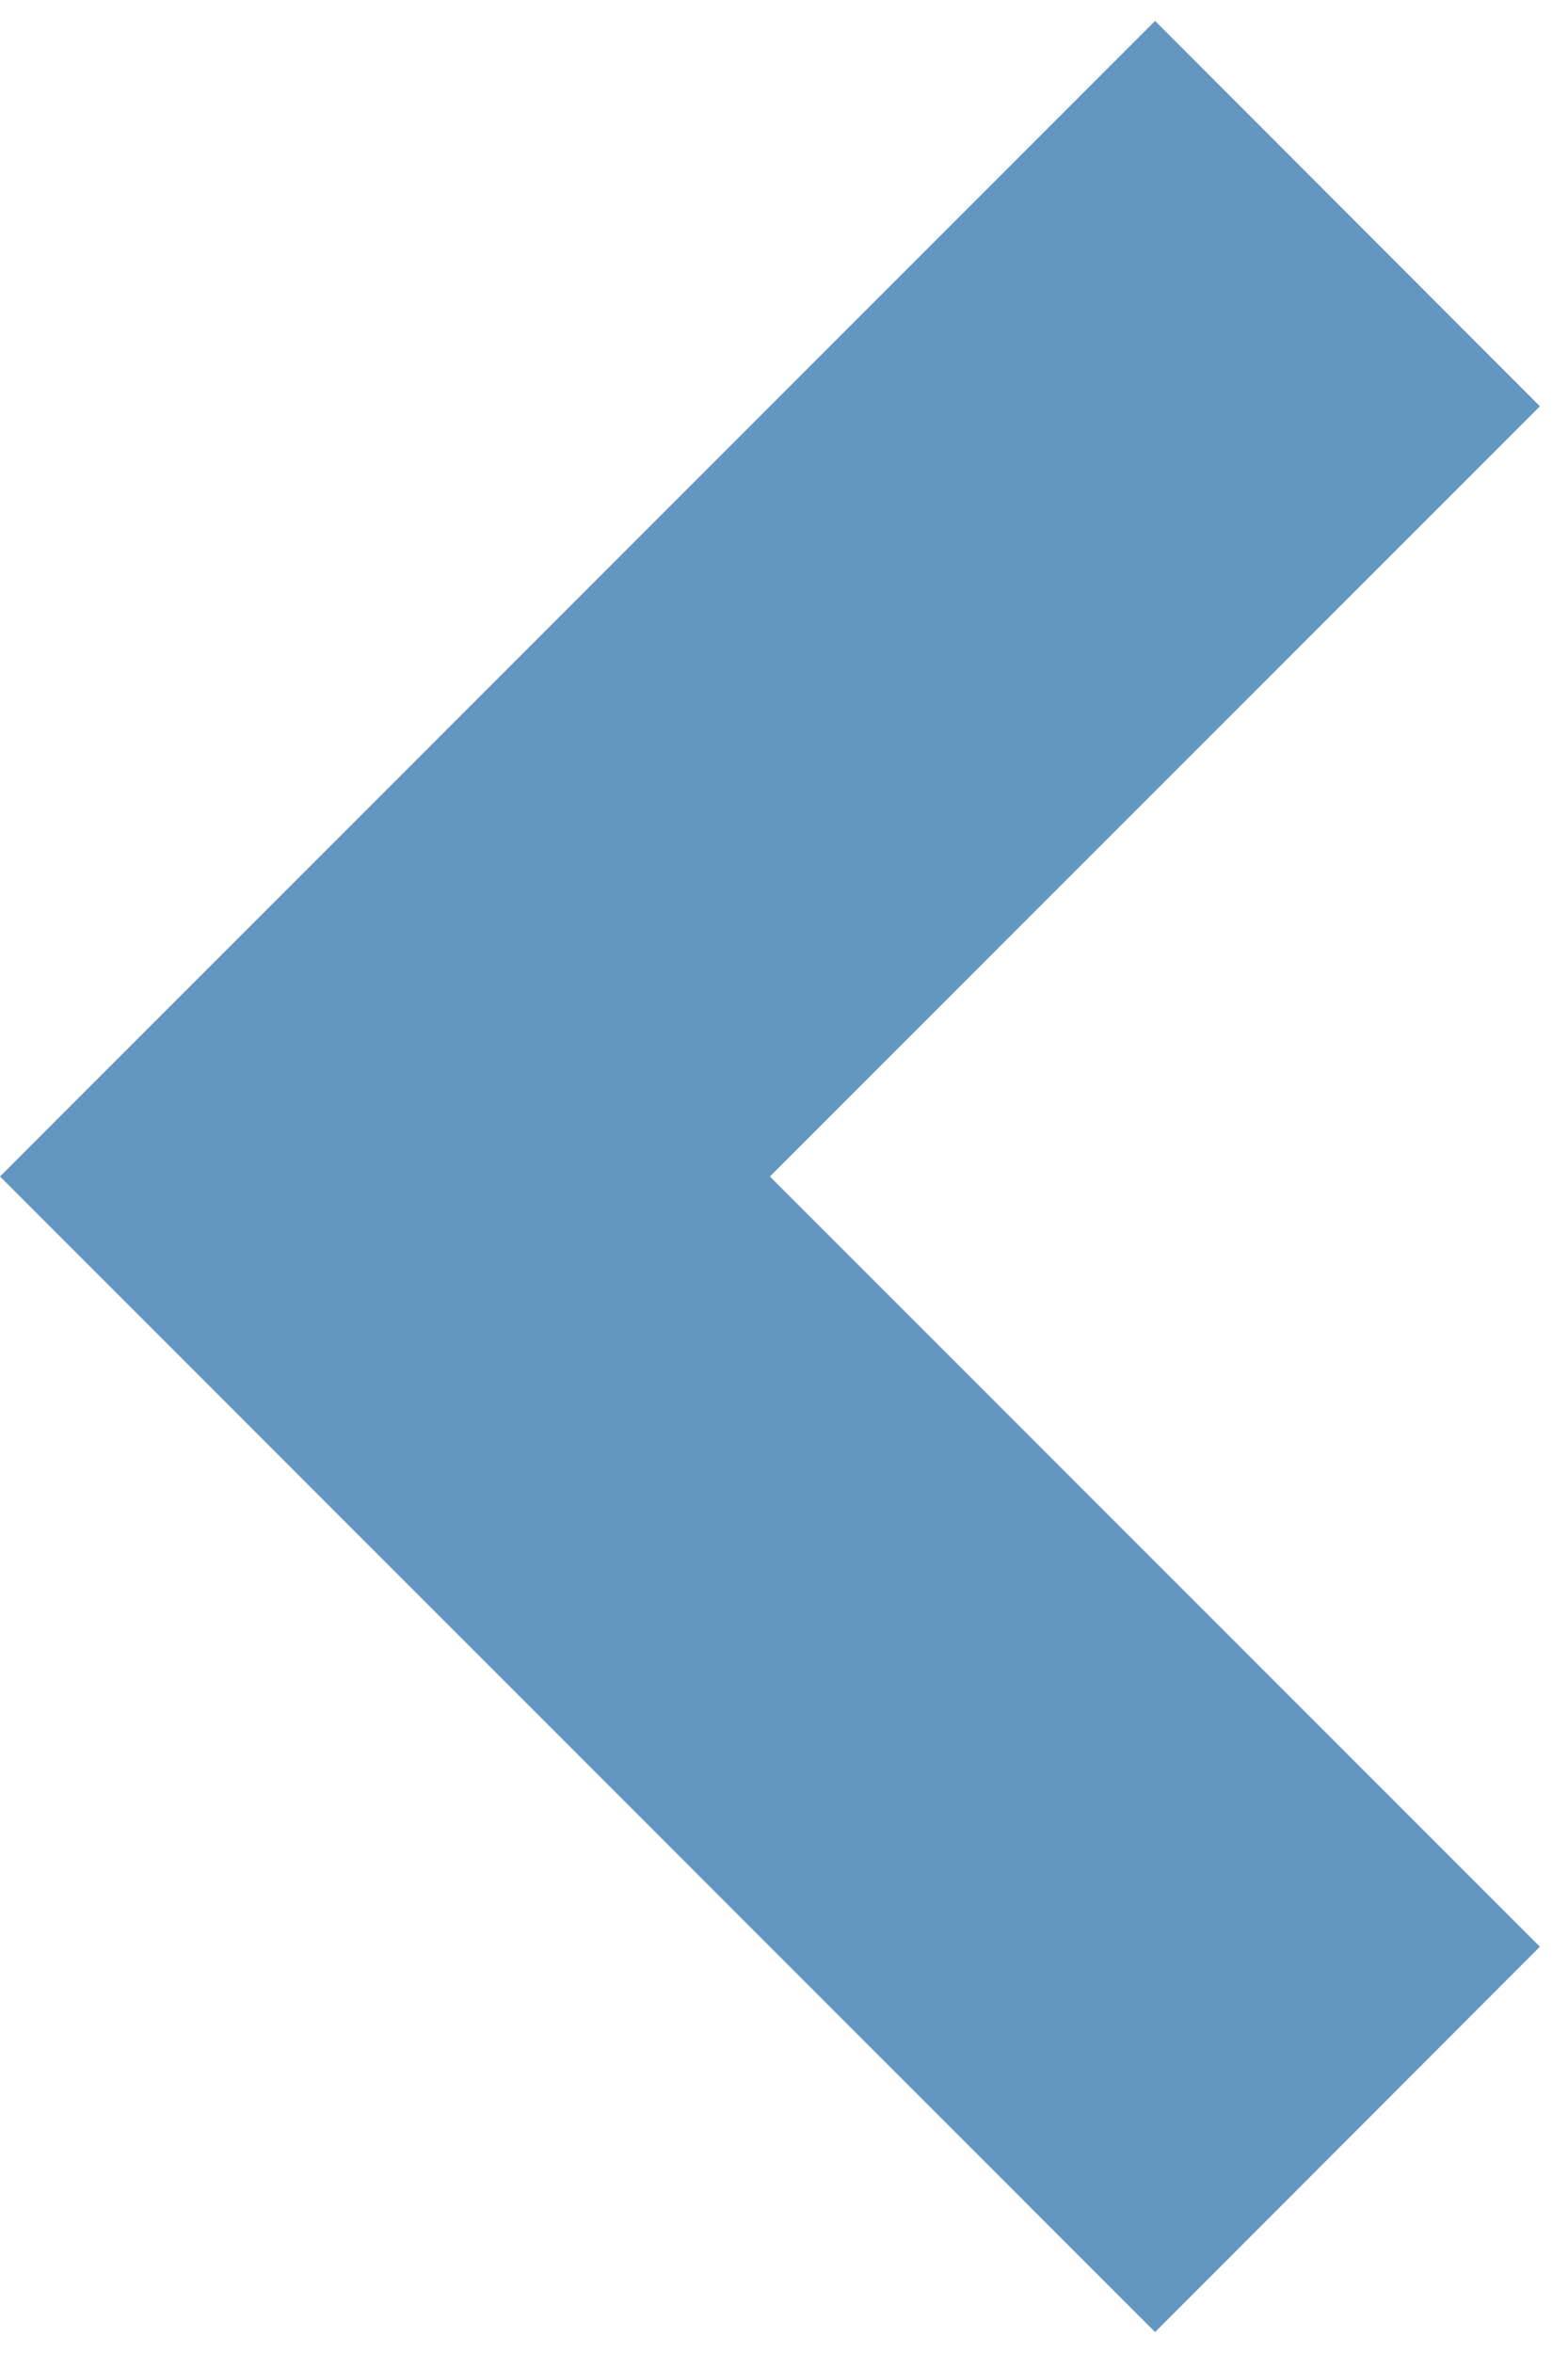 <svg width="12" height="18" viewBox="0 0 12 18" fill="none" xmlns="http://www.w3.org/2000/svg">
<path d="M5.892 9L11.785 14.892L8.84 17.84L0 9L8.84 0.16L11.785 3.108L5.892 9Z" fill="#6496C2"/>
</svg>

